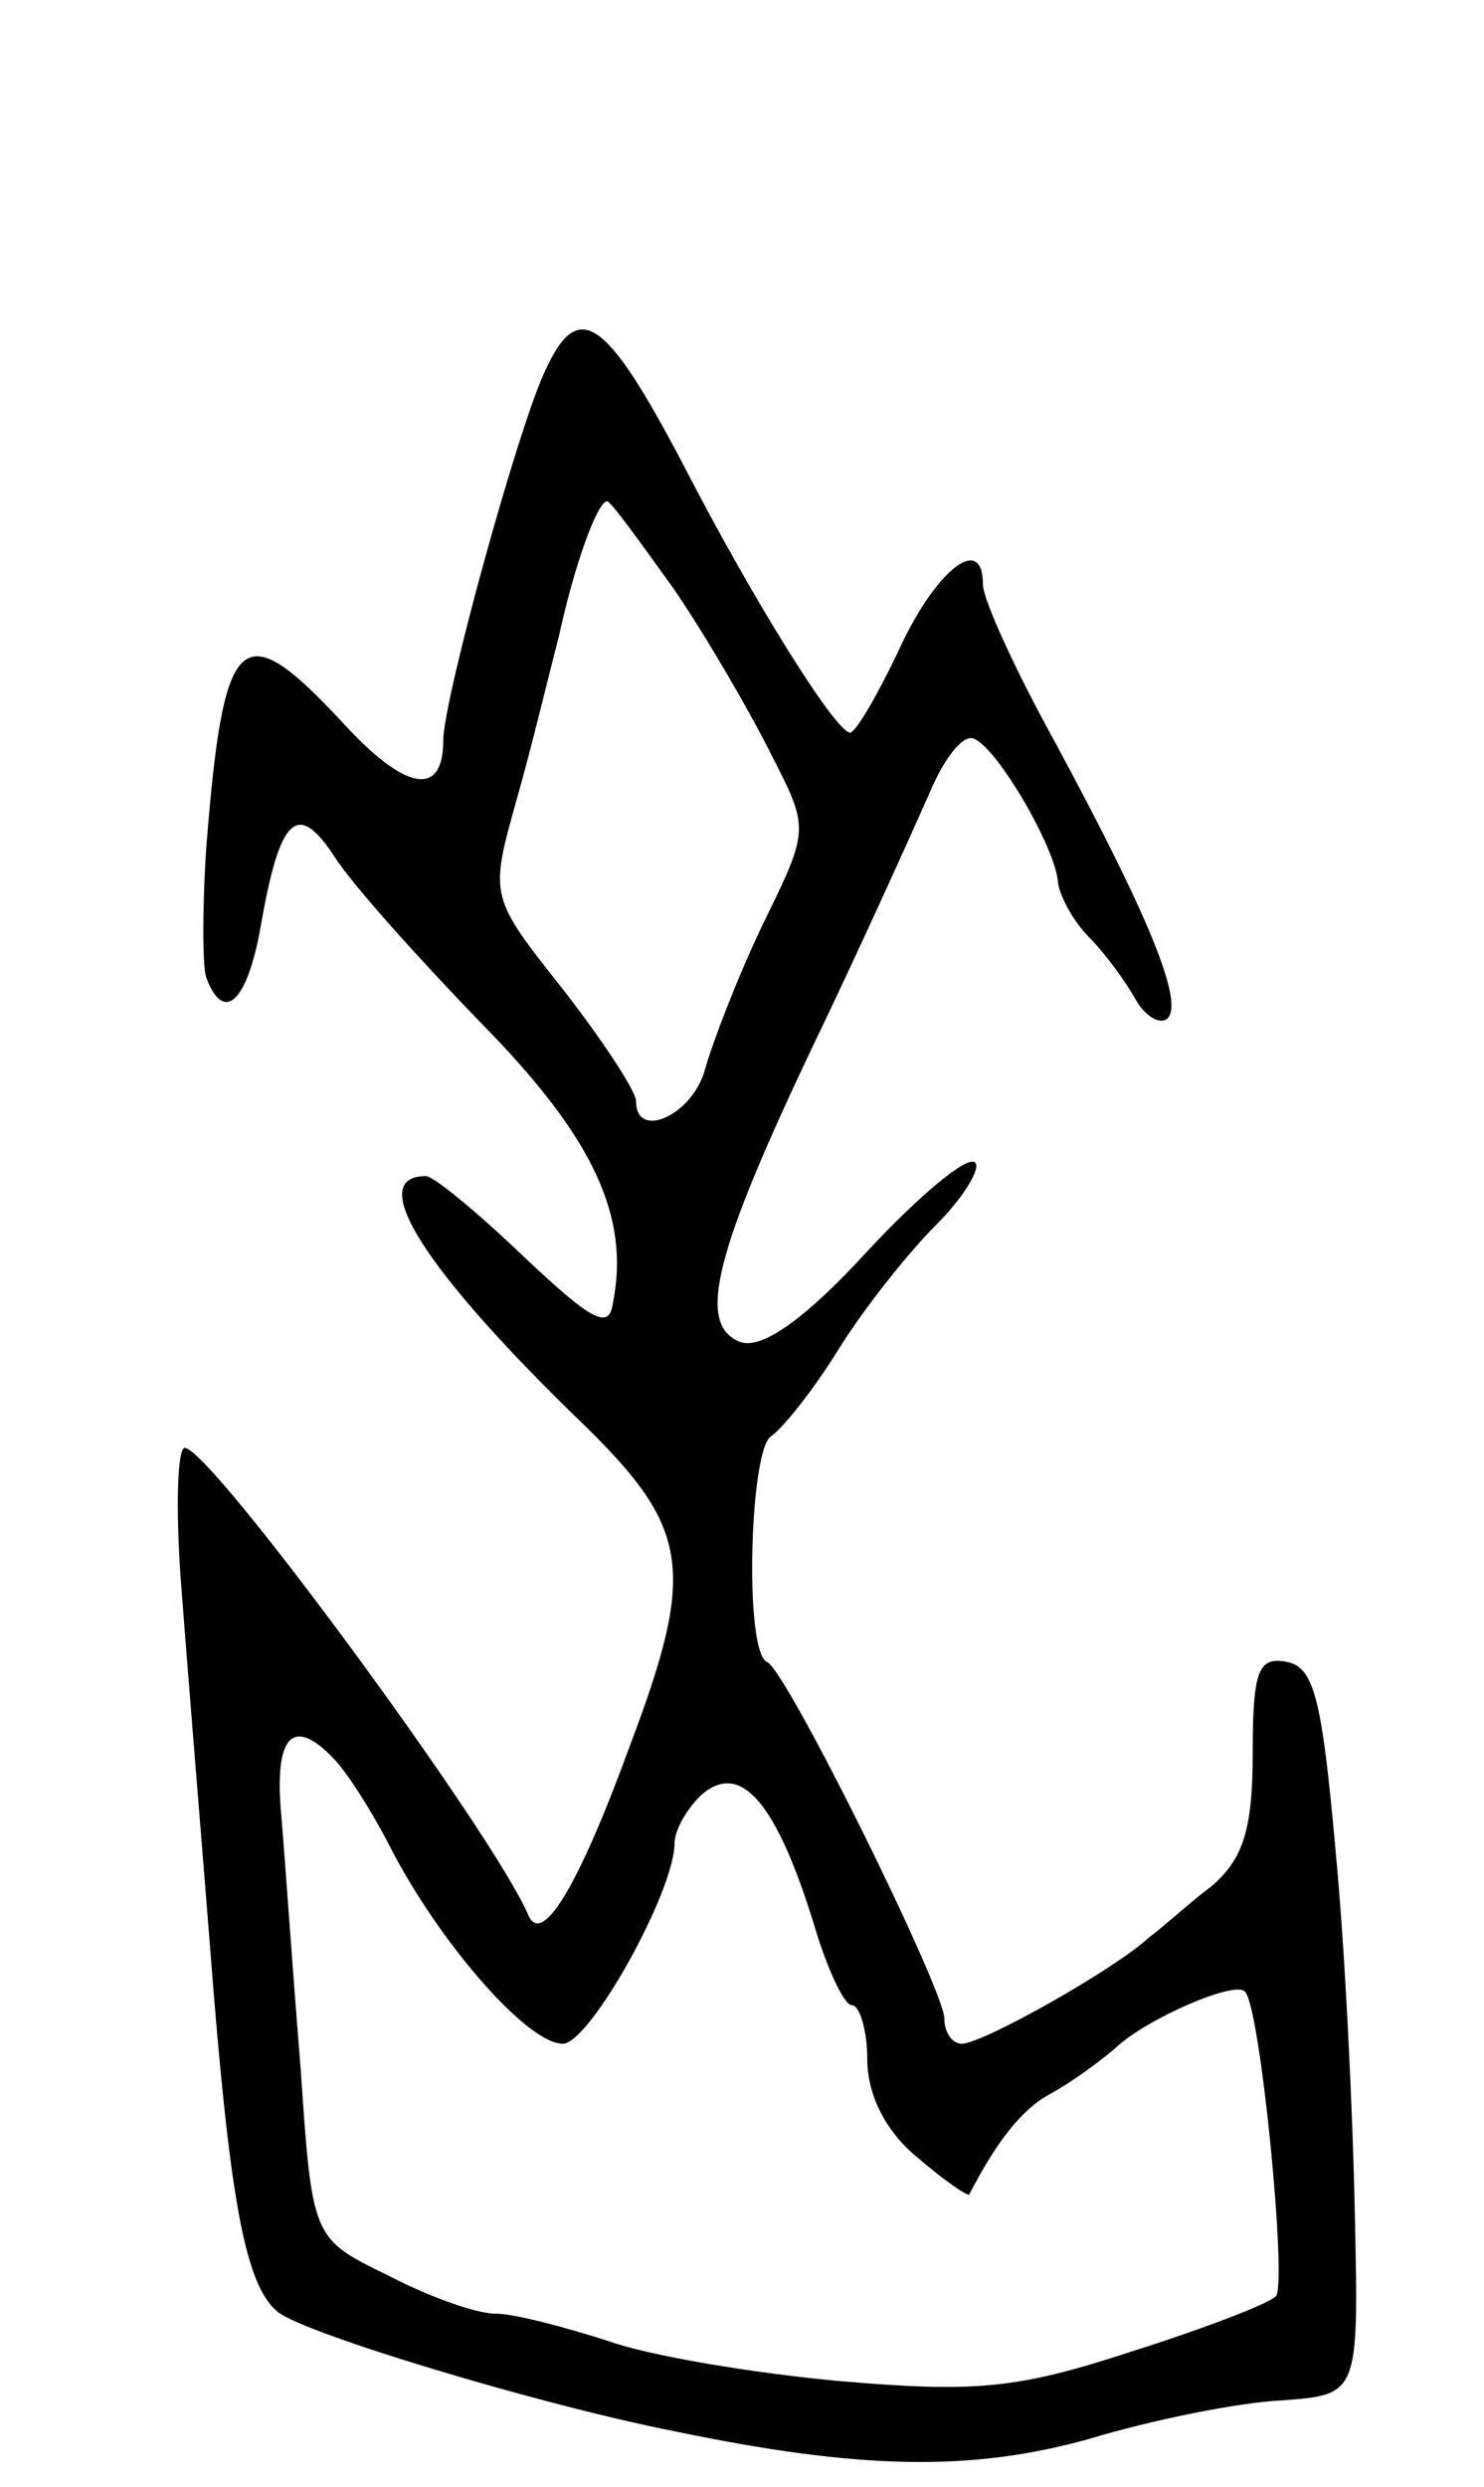 <svg version="1.0" xmlns="http://www.w3.org/2000/svg"
 width="77pt" height="129pt" viewBox="0 0 77 129"
 preserveAspectRatio="xMidYMid meet">
<g transform="translate(0,129) scale(0.1,-0.1)"
fill="#000000" stroke="none">
<path d="M283 1098 c-14 -29 -53 -171 -53 -192 0 -30 -20 -26 -52 9 -53 57
-62 49 -71 -65 -2 -30 -2 -61 0 -67 9 -24 21 -13 28 25 10 58 19 68 39 37 9
-14 44 -53 76 -86 58 -59 77 -100 68 -145 -2 -14 -11 -9 -46 24 -24 23 -47 42
-51 42 -32 0 -1 -49 83 -130 54 -53 57 -75 23 -165 -27 -74 -46 -105 -53 -88
-18 42 -164 241 -178 242 -4 1 -5 -32 -2 -71 3 -40 10 -125 15 -188 10 -130
18 -175 35 -189 13 -11 135 -48 206 -62 96 -20 154 -21 215 -4 33 10 78 19
100 20 40 3 40 3 38 96 -1 52 -5 137 -10 189 -7 78 -11 95 -25 98 -15 3 -18
-4 -18 -47 0 -40 -5 -55 -21 -69 -12 -9 -26 -22 -33 -27 -17 -16 -86 -55 -97
-55 -5 0 -9 6 -9 13 0 15 -82 181 -92 185 -12 5 -9 110 2 117 6 4 22 24 35 45
13 21 36 50 51 65 14 14 23 29 20 32 -4 4 -29 -17 -56 -46 -33 -36 -55 -51
-66 -47 -23 9 -13 47 39 156 25 52 51 110 59 128 7 17 17 31 23 29 12 -4 43
-57 44 -75 1 -7 8 -20 16 -28 8 -8 19 -23 24 -32 5 -9 13 -14 17 -10 8 9 -10
53 -58 142 -21 38 -38 75 -38 83 0 27 -25 7 -44 -35 -11 -23 -22 -42 -25 -42
-8 1 -51 70 -87 140 -40 76 -54 85 -71 48z m67 -114 c17 -25 39 -63 50 -85 20
-39 20 -39 -4 -88 -13 -27 -26 -61 -30 -75 -6 -24 -36 -38 -36 -17 0 5 -17 31
-38 58 -38 48 -38 48 -24 98 8 28 17 66 22 85 8 37 20 70 25 70 2 0 17 -21 35
-46z m-177 -606 c7 -7 21 -29 31 -49 26 -49 70 -99 88 -99 14 0 58 79 58 104
0 7 7 19 15 26 20 16 38 -6 57 -67 7 -24 16 -43 20 -43 4 0 8 -13 8 -28 0 -18
9 -37 26 -51 14 -12 27 -21 27 -19 14 27 27 44 42 52 11 6 26 17 34 24 16 15
62 35 67 29 8 -8 22 -152 16 -158 -4 -4 -38 -17 -76 -29 -58 -19 -80 -21 -150
-15 -44 4 -99 13 -121 21 -22 7 -48 14 -58 14 -10 0 -35 9 -56 20 -39 19 -39
19 -45 107 -4 49 -8 107 -10 131 -4 42 6 52 27 30z"/>
</g>
</svg>
